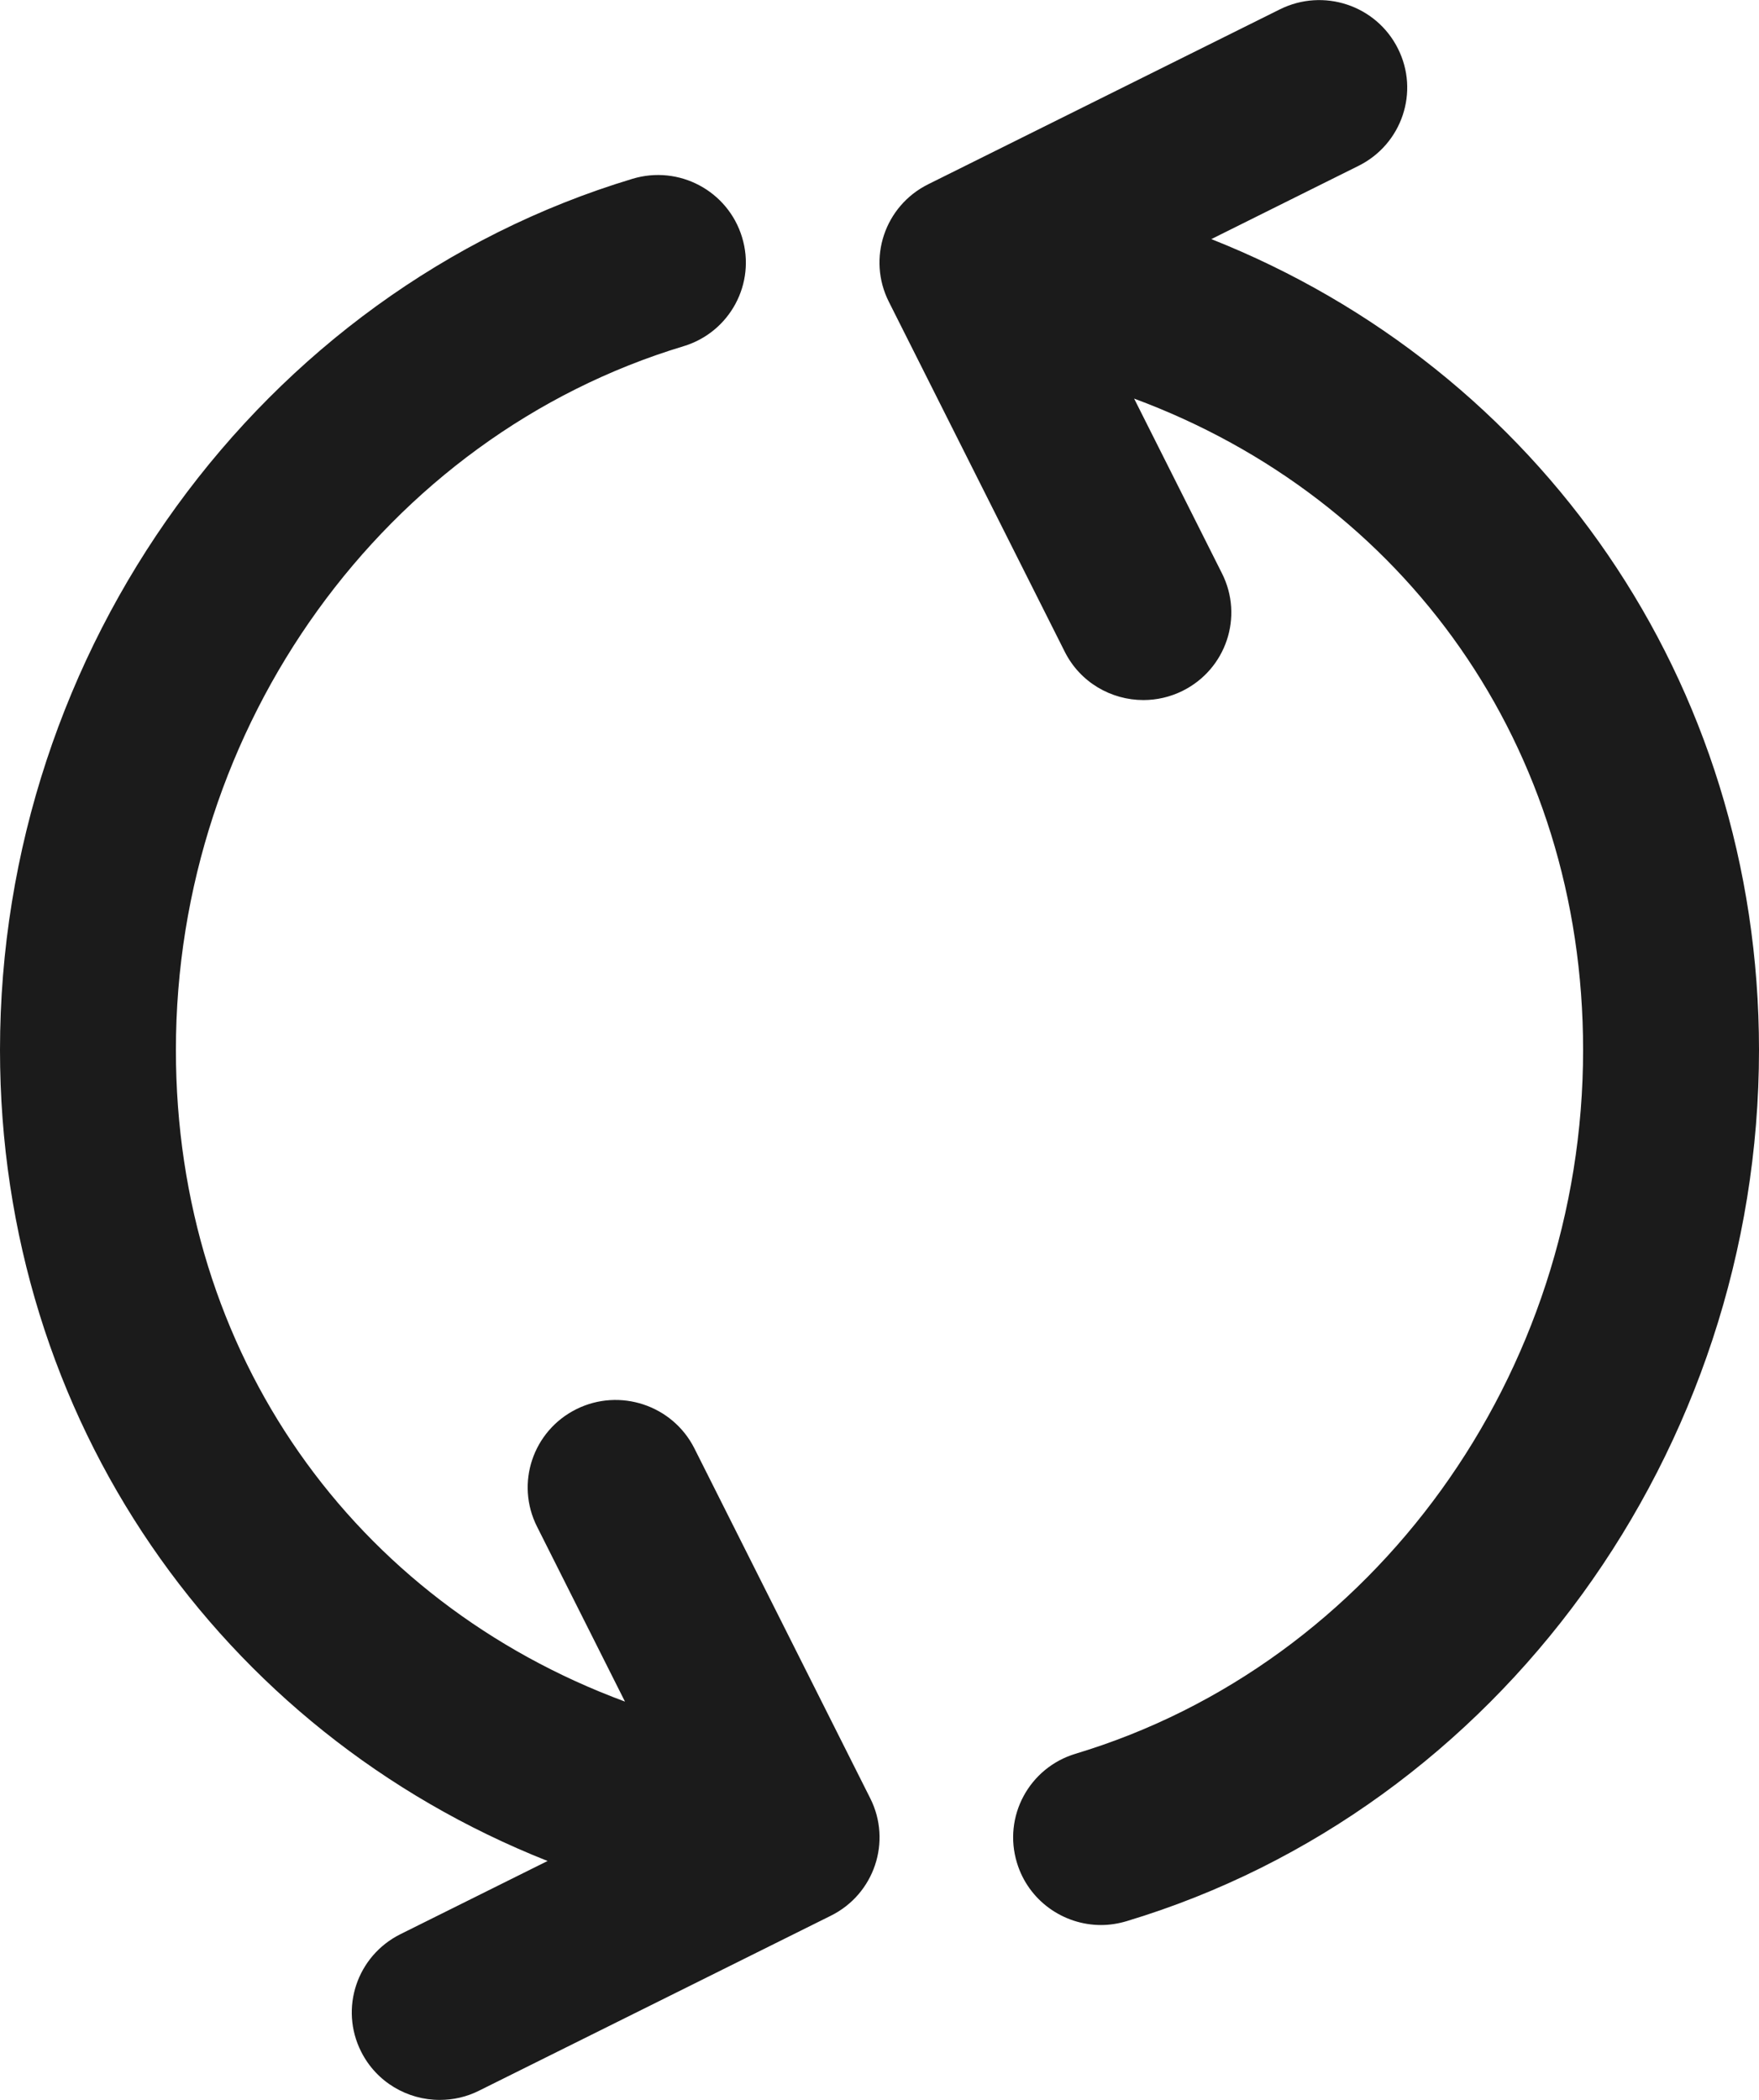 <svg xmlns="http://www.w3.org/2000/svg" xmlns:xlink="http://www.w3.org/1999/xlink" preserveAspectRatio="xMidYMid" width="20" height="23.875" viewBox="0 0 20 23.875">
  <defs>
    <style>
      .cls-1 {
        fill: #1b1b1b;
        fill-rule: evenodd;
      }
    </style>
  </defs>
  <path d="M20.000,11.936 C20.000,16.492 17.043,20.565 12.810,21.839 C12.713,21.868 12.615,21.883 12.519,21.883 C12.090,21.883 11.693,21.605 11.563,21.176 C11.402,20.650 11.701,20.095 12.229,19.936 C15.627,18.913 18.000,15.623 18.000,11.936 C18.000,8.478 15.969,5.669 12.895,4.531 L13.894,6.518 C14.142,7.010 13.941,7.607 13.447,7.853 C13.304,7.924 13.151,7.958 13.001,7.958 C12.634,7.958 12.281,7.757 12.106,7.408 L10.106,3.430 C9.858,2.938 10.059,2.341 10.553,2.095 L14.553,0.106 C15.047,-0.139 15.647,0.059 15.894,0.551 C16.142,1.042 15.941,1.639 15.447,1.885 L13.773,2.718 C17.496,4.194 20.000,7.742 20.000,11.936 ZM9.447,21.777 L5.447,23.766 C5.304,23.838 5.151,23.871 5.001,23.871 C4.634,23.872 4.281,23.670 4.106,23.322 C3.858,22.830 4.059,22.233 4.553,21.987 L6.226,21.155 C2.503,19.680 0.000,16.132 0.000,11.936 C0.000,7.381 2.957,3.309 7.190,2.033 C7.721,1.872 8.277,2.171 8.437,2.696 C8.598,3.222 8.299,3.777 7.771,3.936 C4.373,4.961 2.000,8.250 2.000,11.936 C2.000,15.397 4.031,18.207 7.106,19.343 L6.106,17.354 C5.858,16.862 6.059,16.265 6.553,16.019 C7.046,15.774 7.647,15.973 7.895,16.464 L9.895,20.443 C10.142,20.934 9.941,21.532 9.447,21.777 Z" class="cls-1"/>
</svg>
